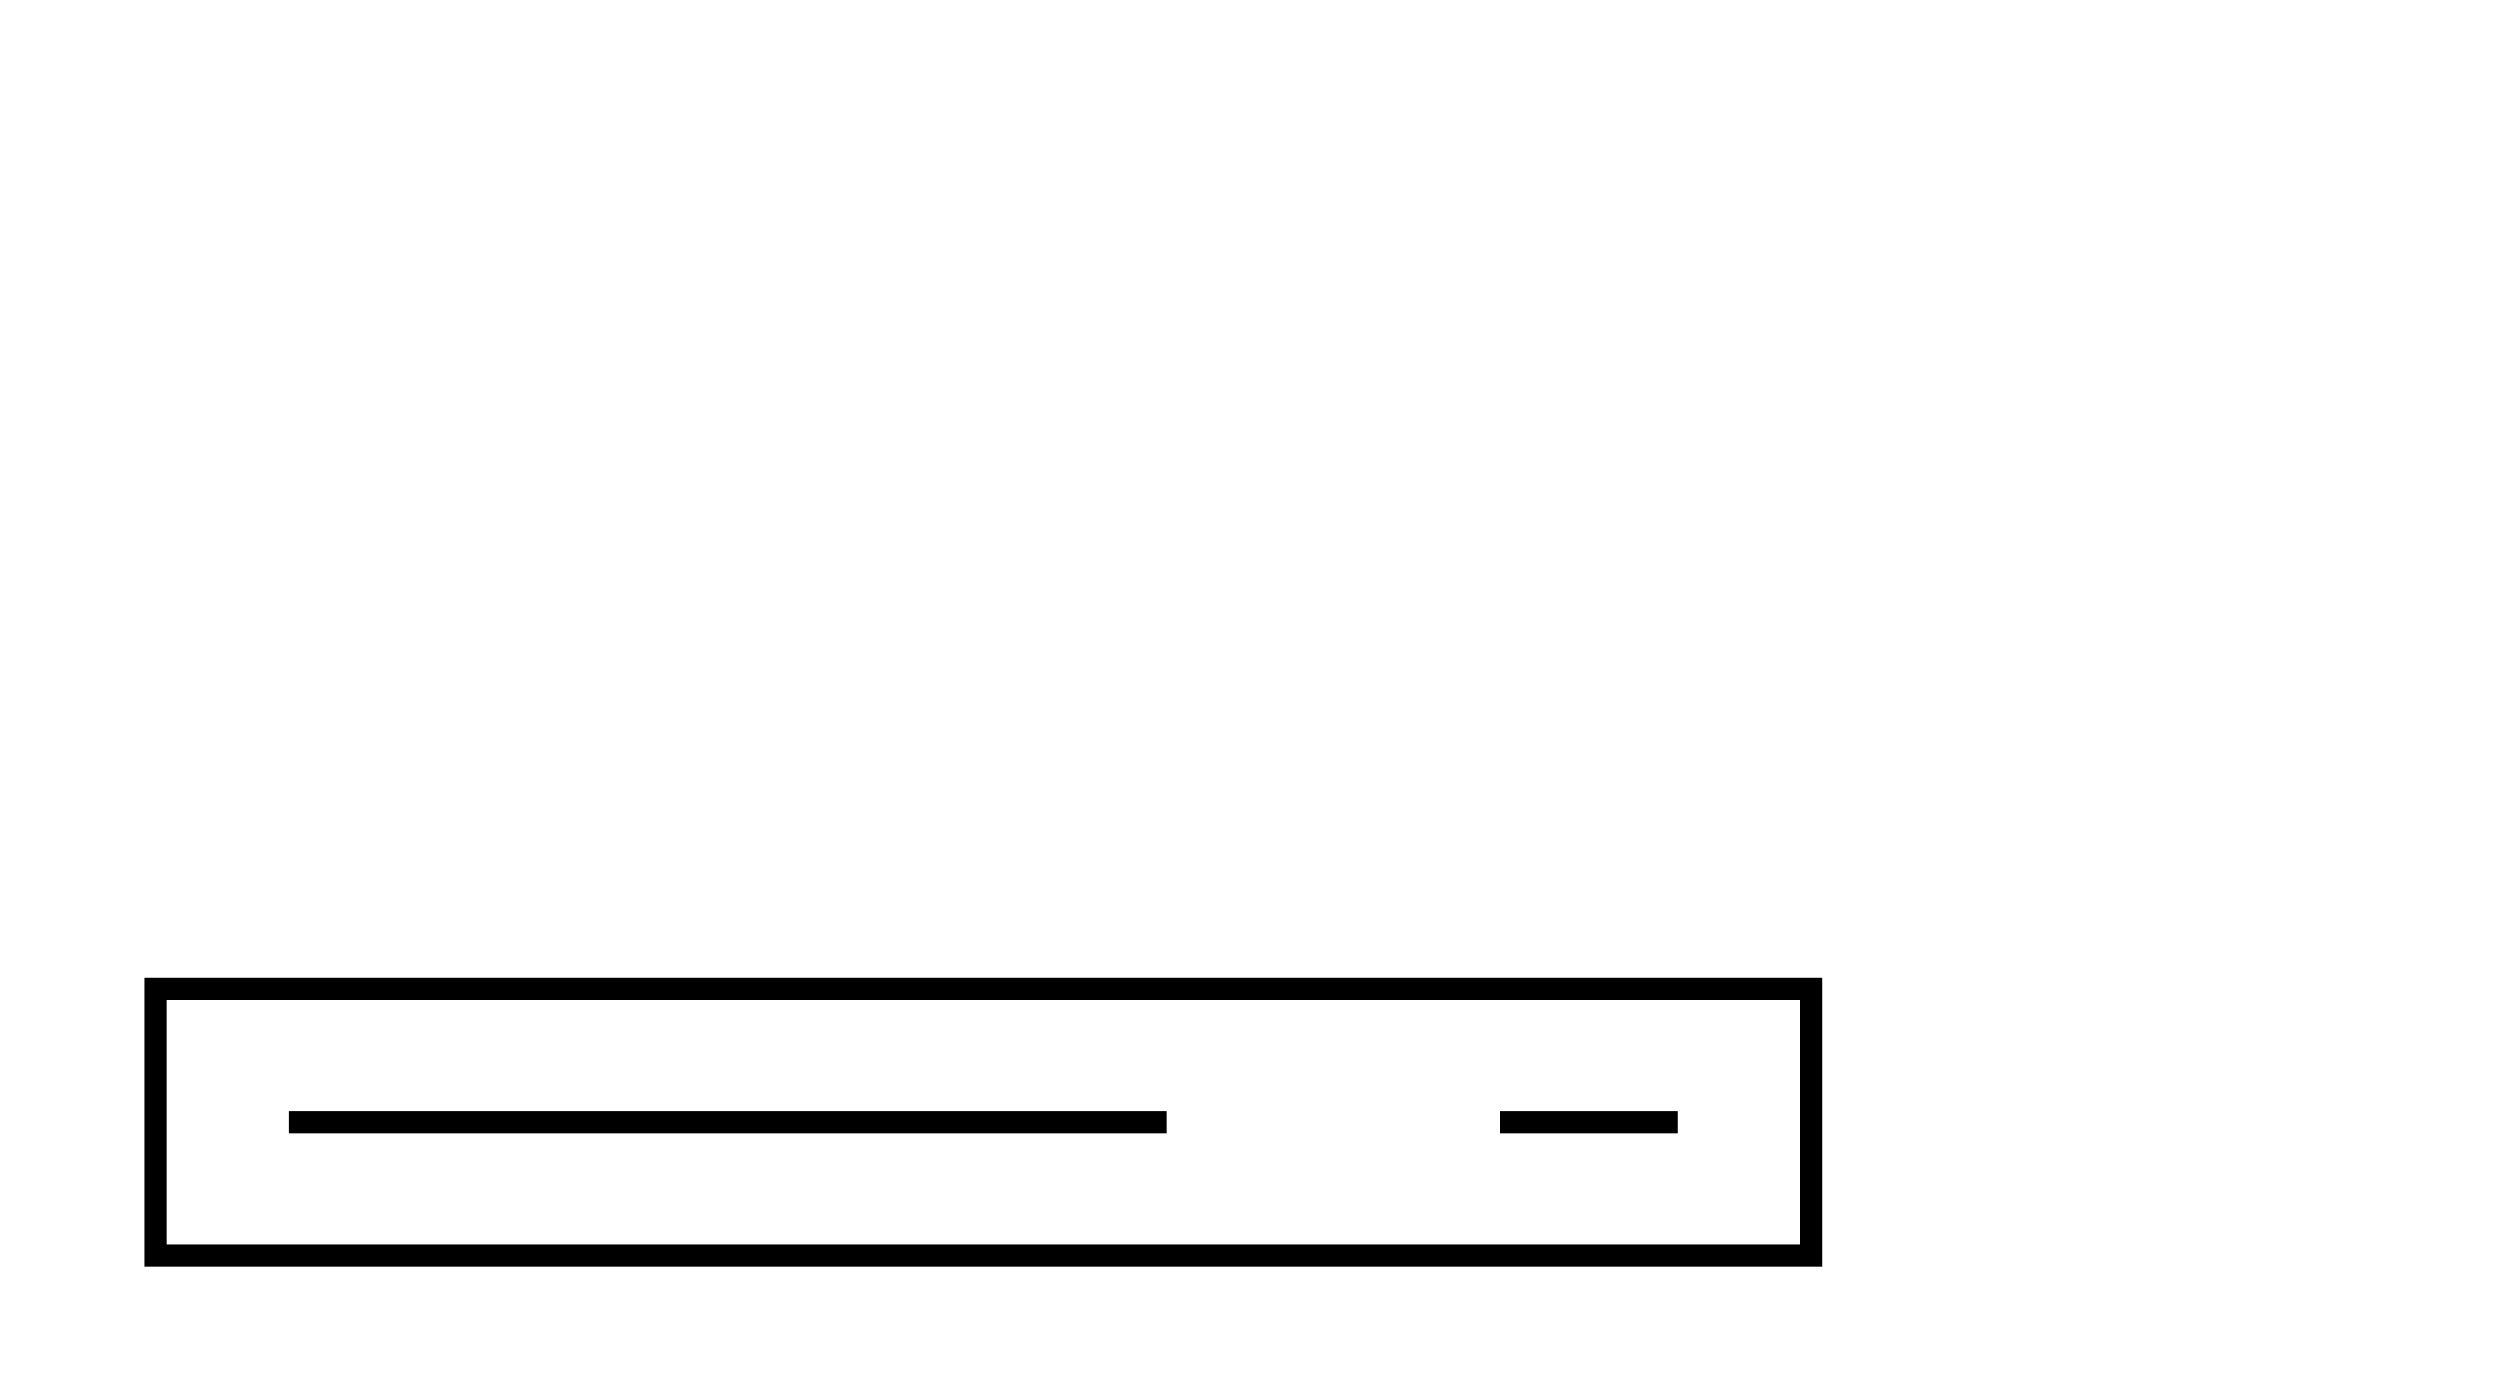 <svg xmlns="http://www.w3.org/2000/svg" xmlns:xlink="http://www.w3.org/1999/xlink" x="0" y="0" enable-background="new 0 0 225 126" version="1.1" viewBox="0 0 225 126" xml:space="preserve"><g id="background" display="none"><rect width="225" height="126" fill="#B0BEC5" display="inline"/></g><g id="art"><path d="M164,114H13V88h151V114z M15,112h147V90H15V112z"/><rect width="79" height="2" x="26" y="100"/><rect width="16" height="2" x="135" y="100"/></g></svg>